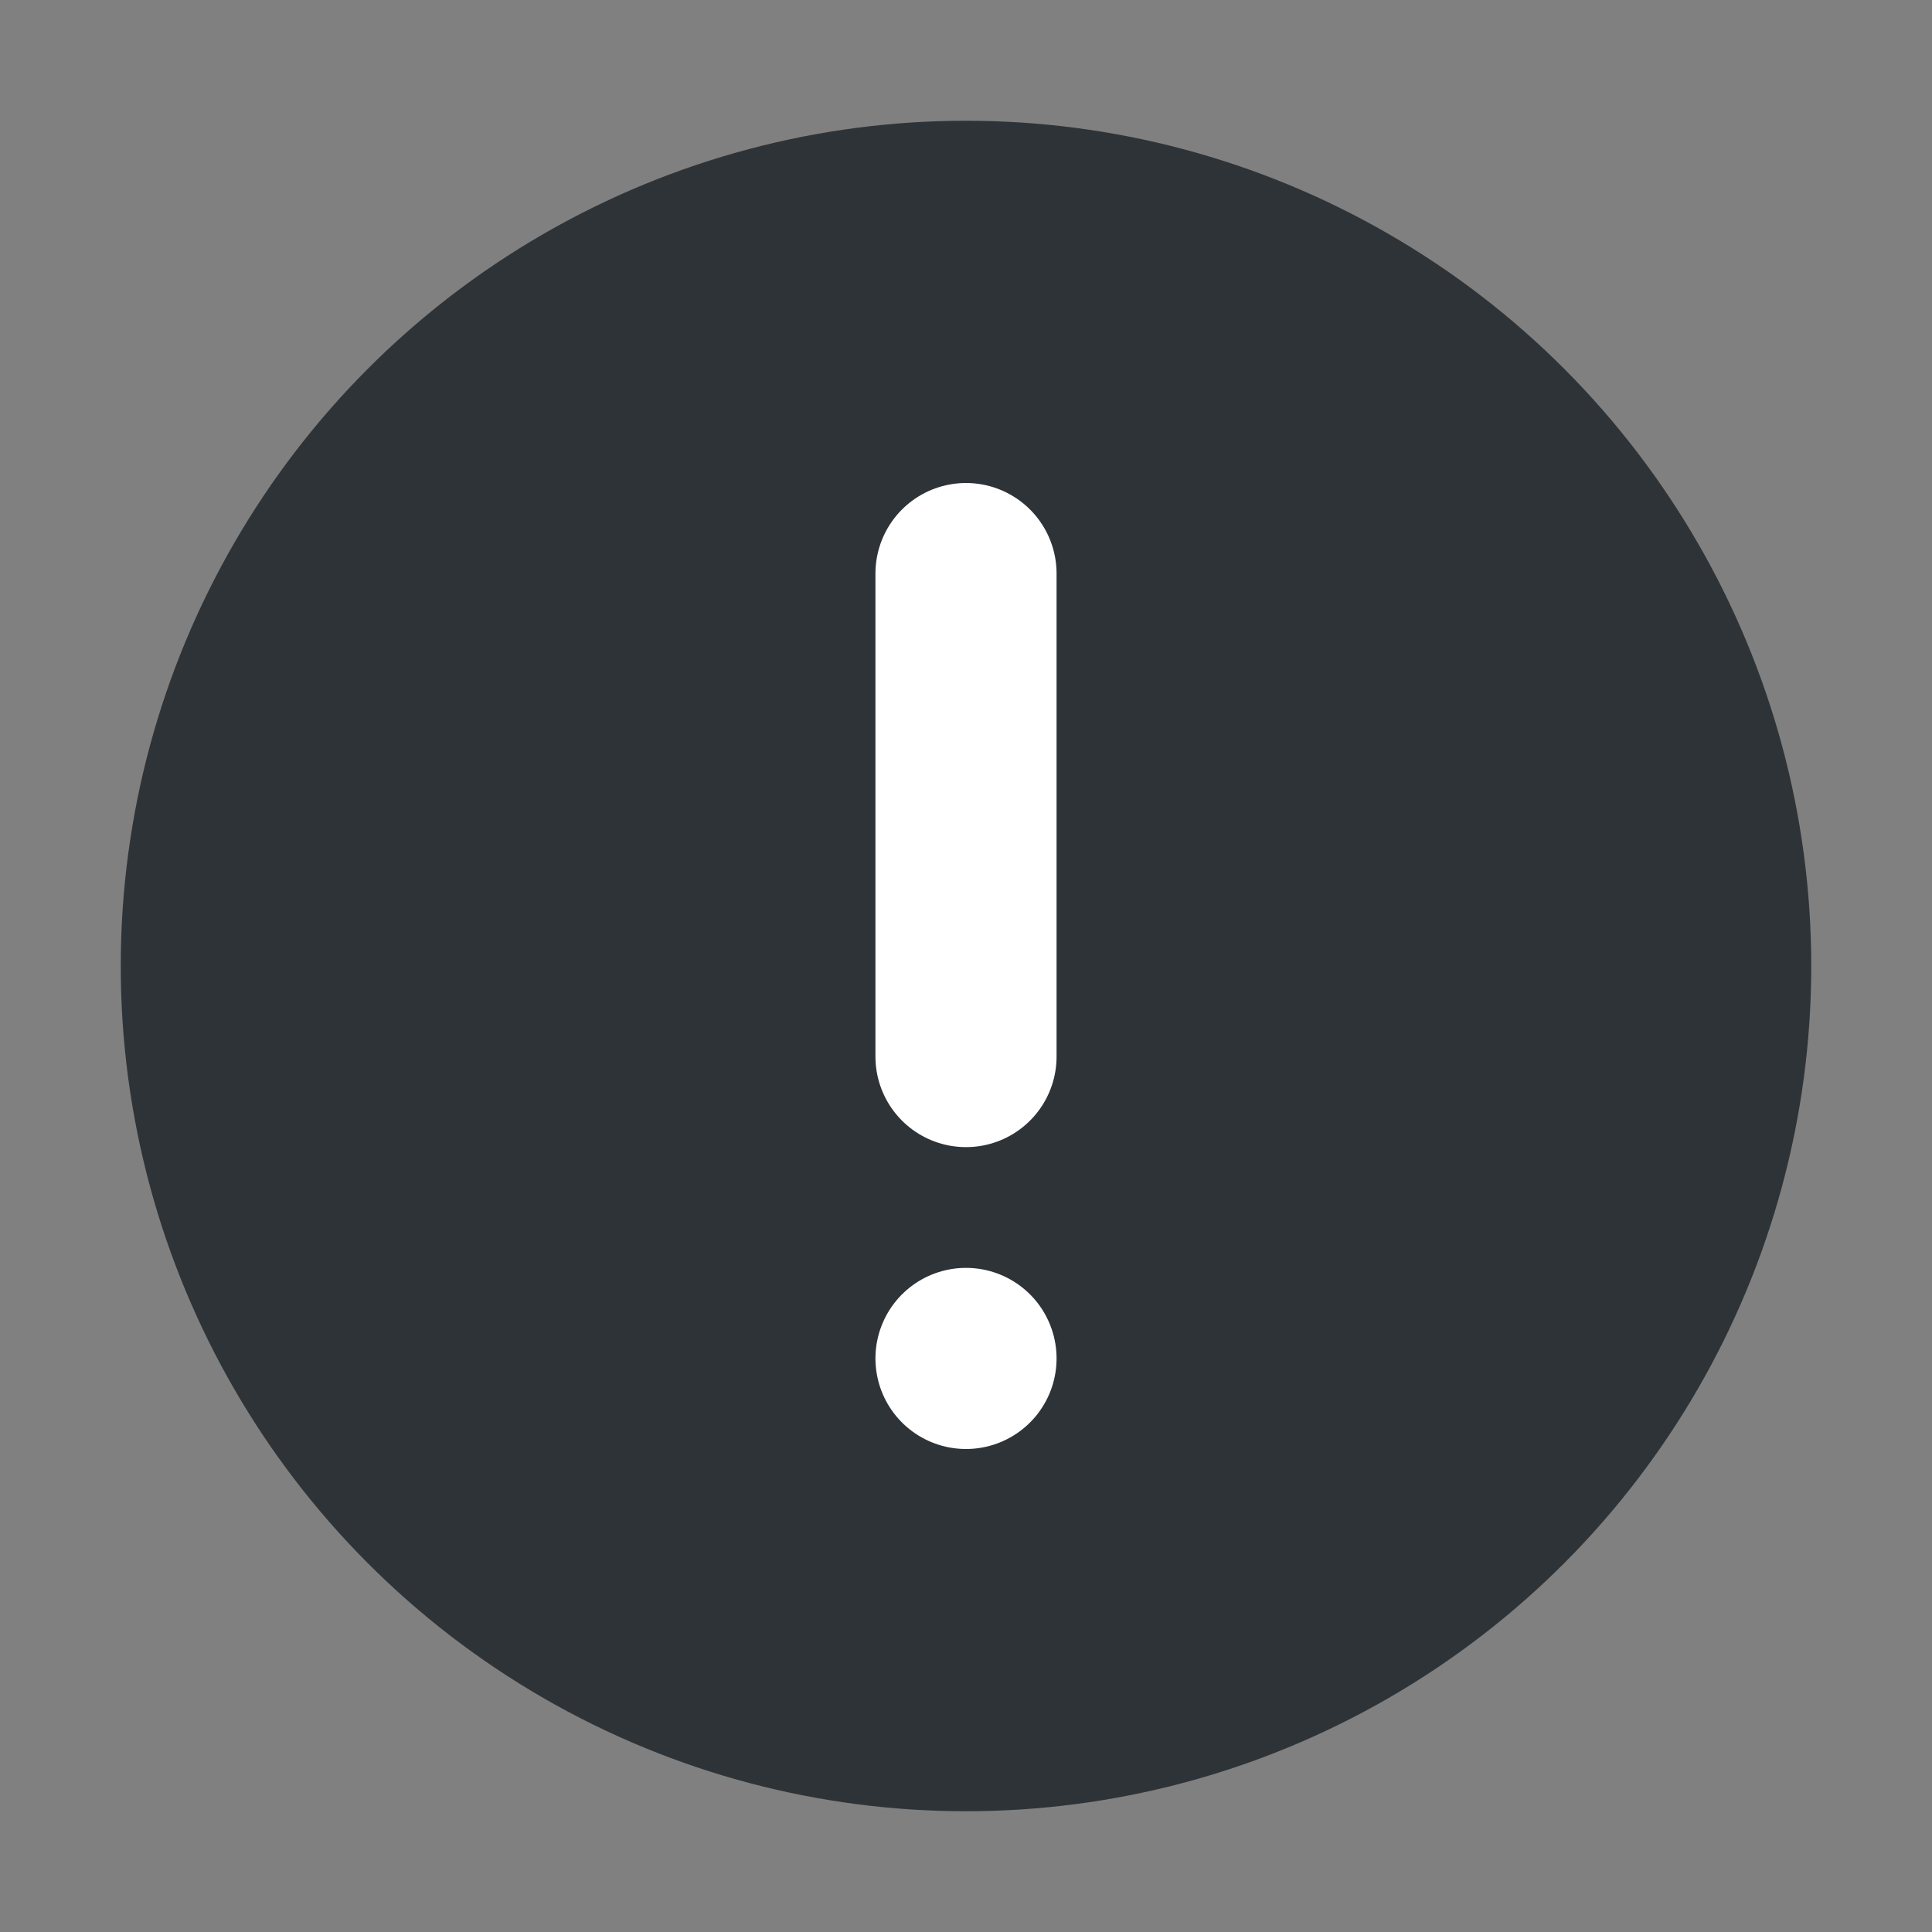 <svg xmlns="http://www.w3.org/2000/svg" width="16" height="16"><rect width="100%" height="100%" fill="#808080" stroke="none"/><path data-name="사각형 27286" fill="none" d="M0 0h16v16H0z"/><circle data-name="타원 3019" cx="7" cy="7" r="7" transform="translate(1 1)" fill="#2e3337"/><path data-name="선 93" fill="none" stroke="#fff" stroke-linecap="round" stroke-width="1.5" d="M8 4.75v4"/><path data-name="선 94" fill="none" stroke="#fff" stroke-linecap="round" stroke-width="1.5" d="M8 11.25h0"/></svg>